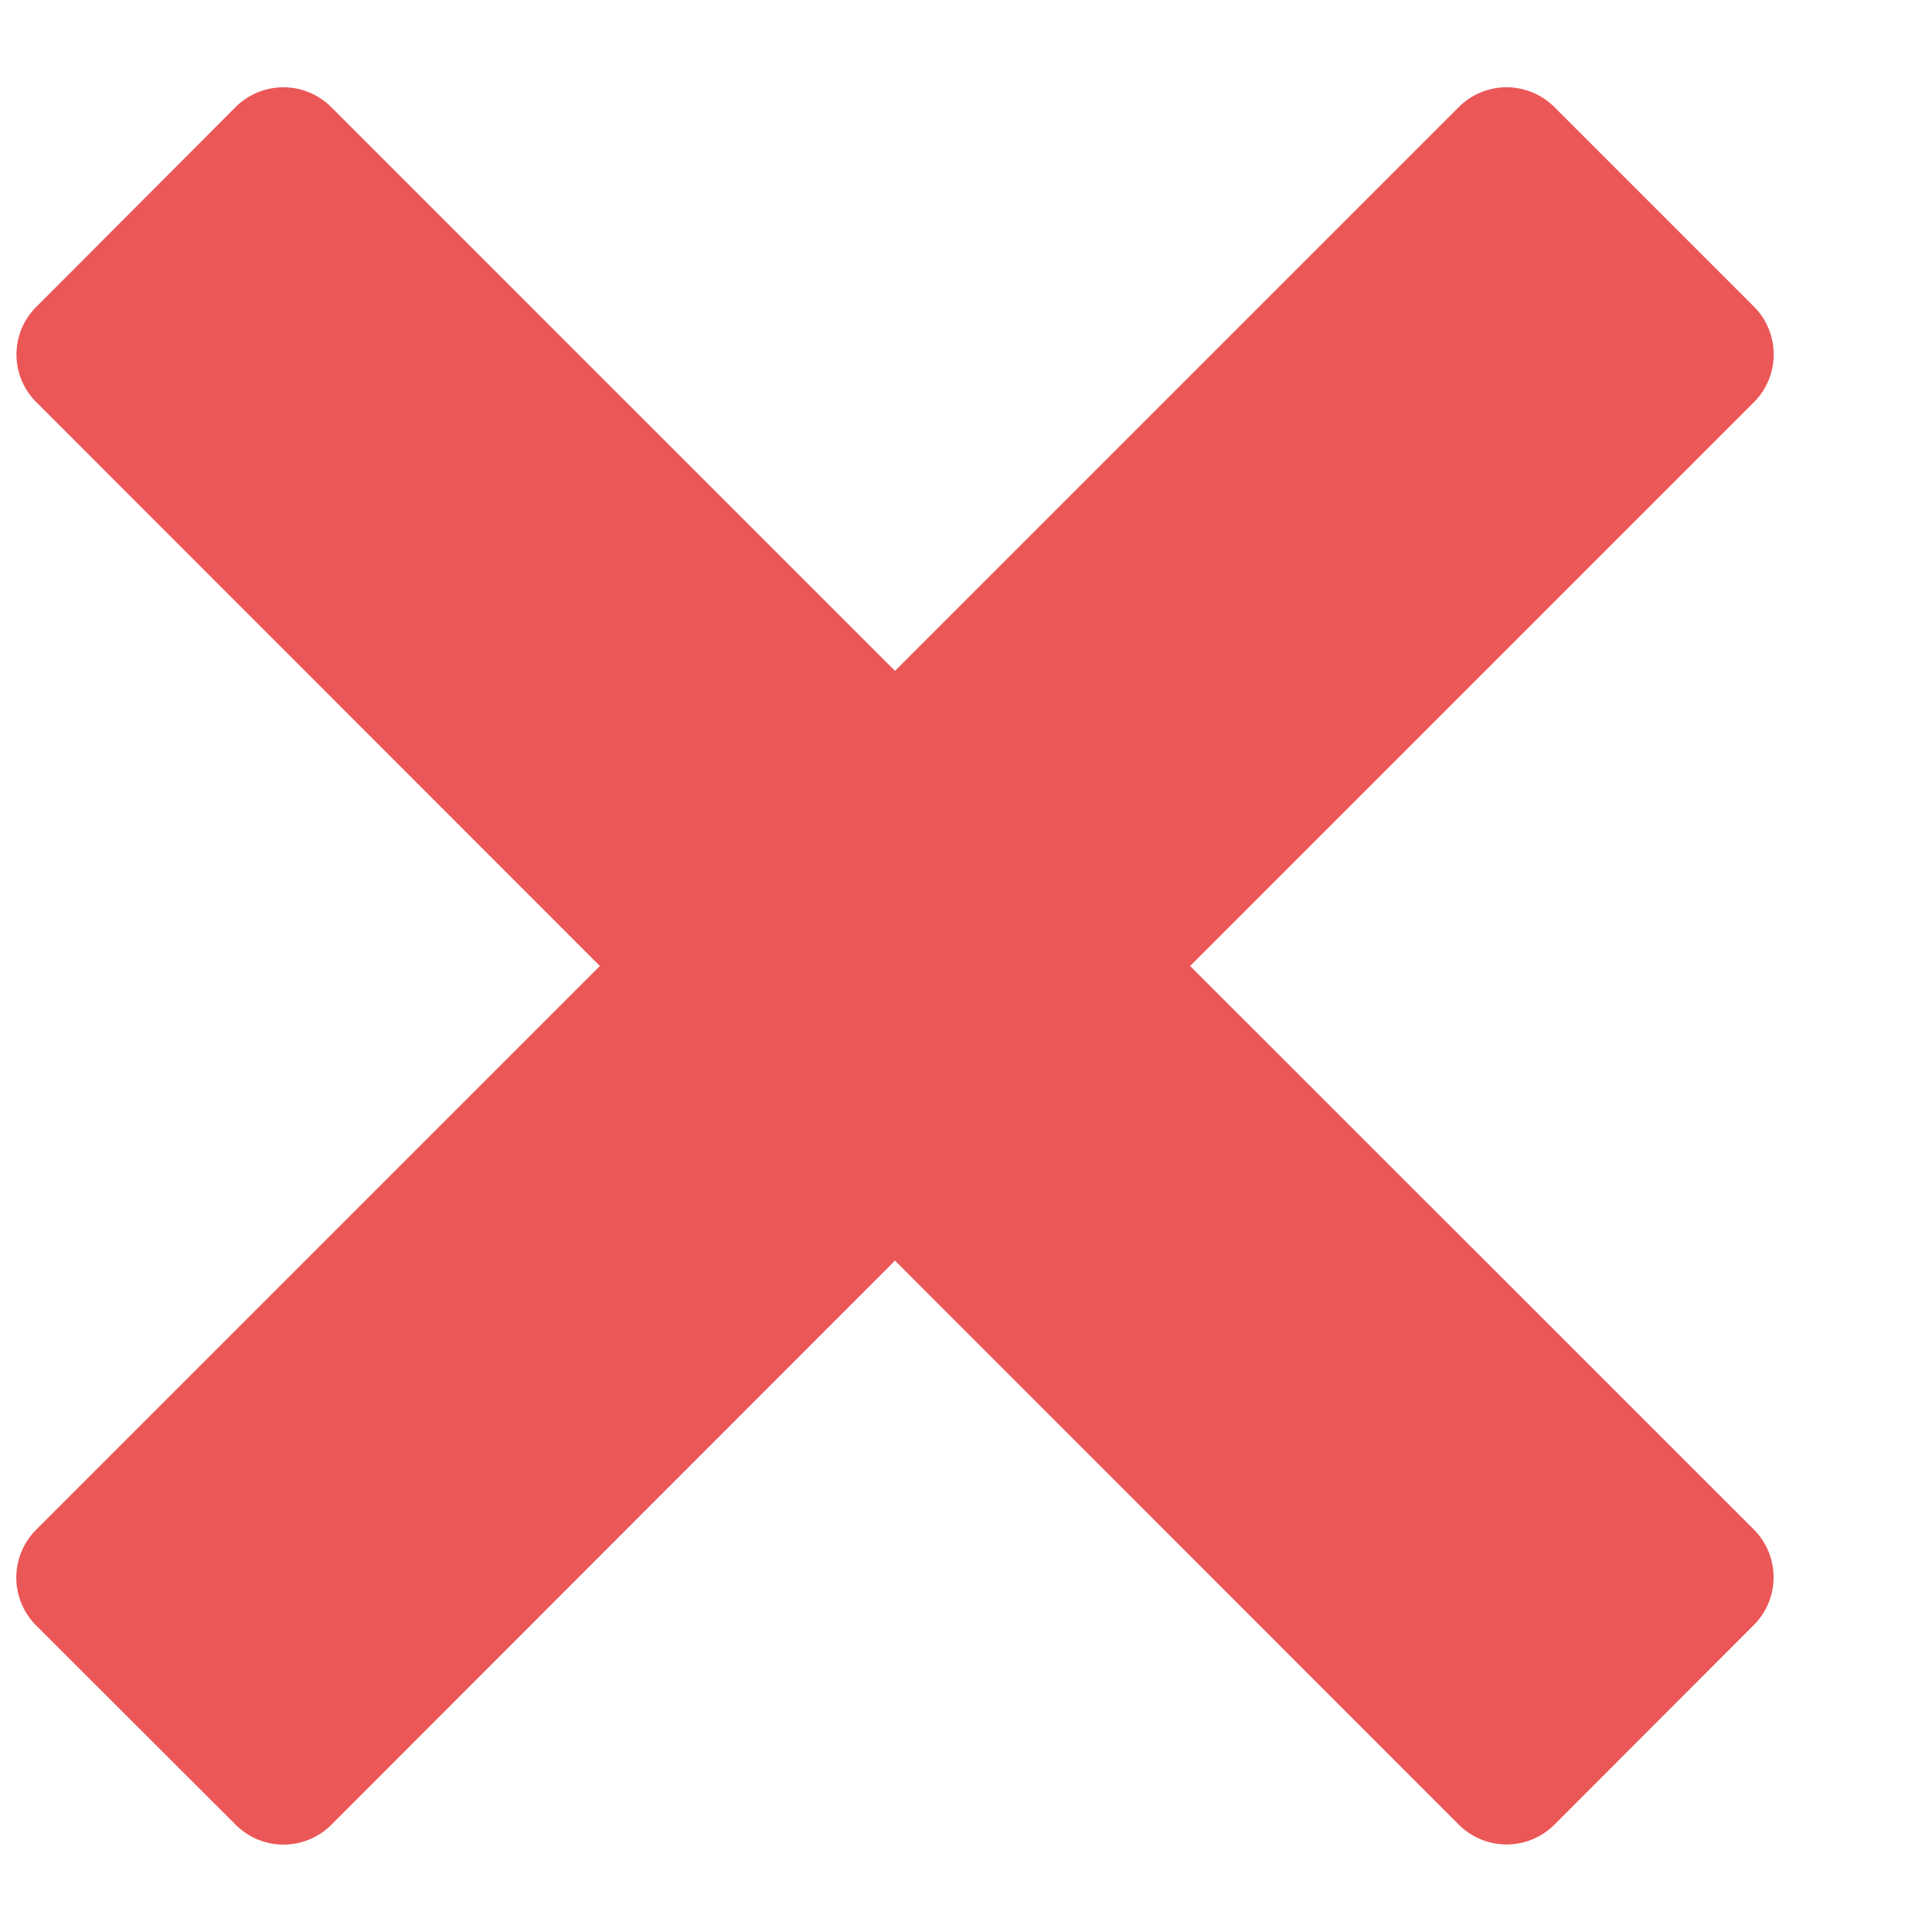 <svg width="8" height="8" fill="none" xmlns="http://www.w3.org/2000/svg"><path d="M4.928 4l2.336-2.336a.28.28 0 000-.393L6.435.442a.28.28 0 00-.393 0L3.706 2.778 1.37.442a.28.28 0 00-.393 0l-.828.83a.278.278 0 000 .392L2.484 4 .148 6.336a.28.28 0 000 .393l.83.829a.28.28 0 00.392 0L3.706 5.22l2.336 2.337a.28.28 0 00.393 0l.829-.83a.28.28 0 000-.392L4.928 4z" fill="#EB5757"/></svg>
